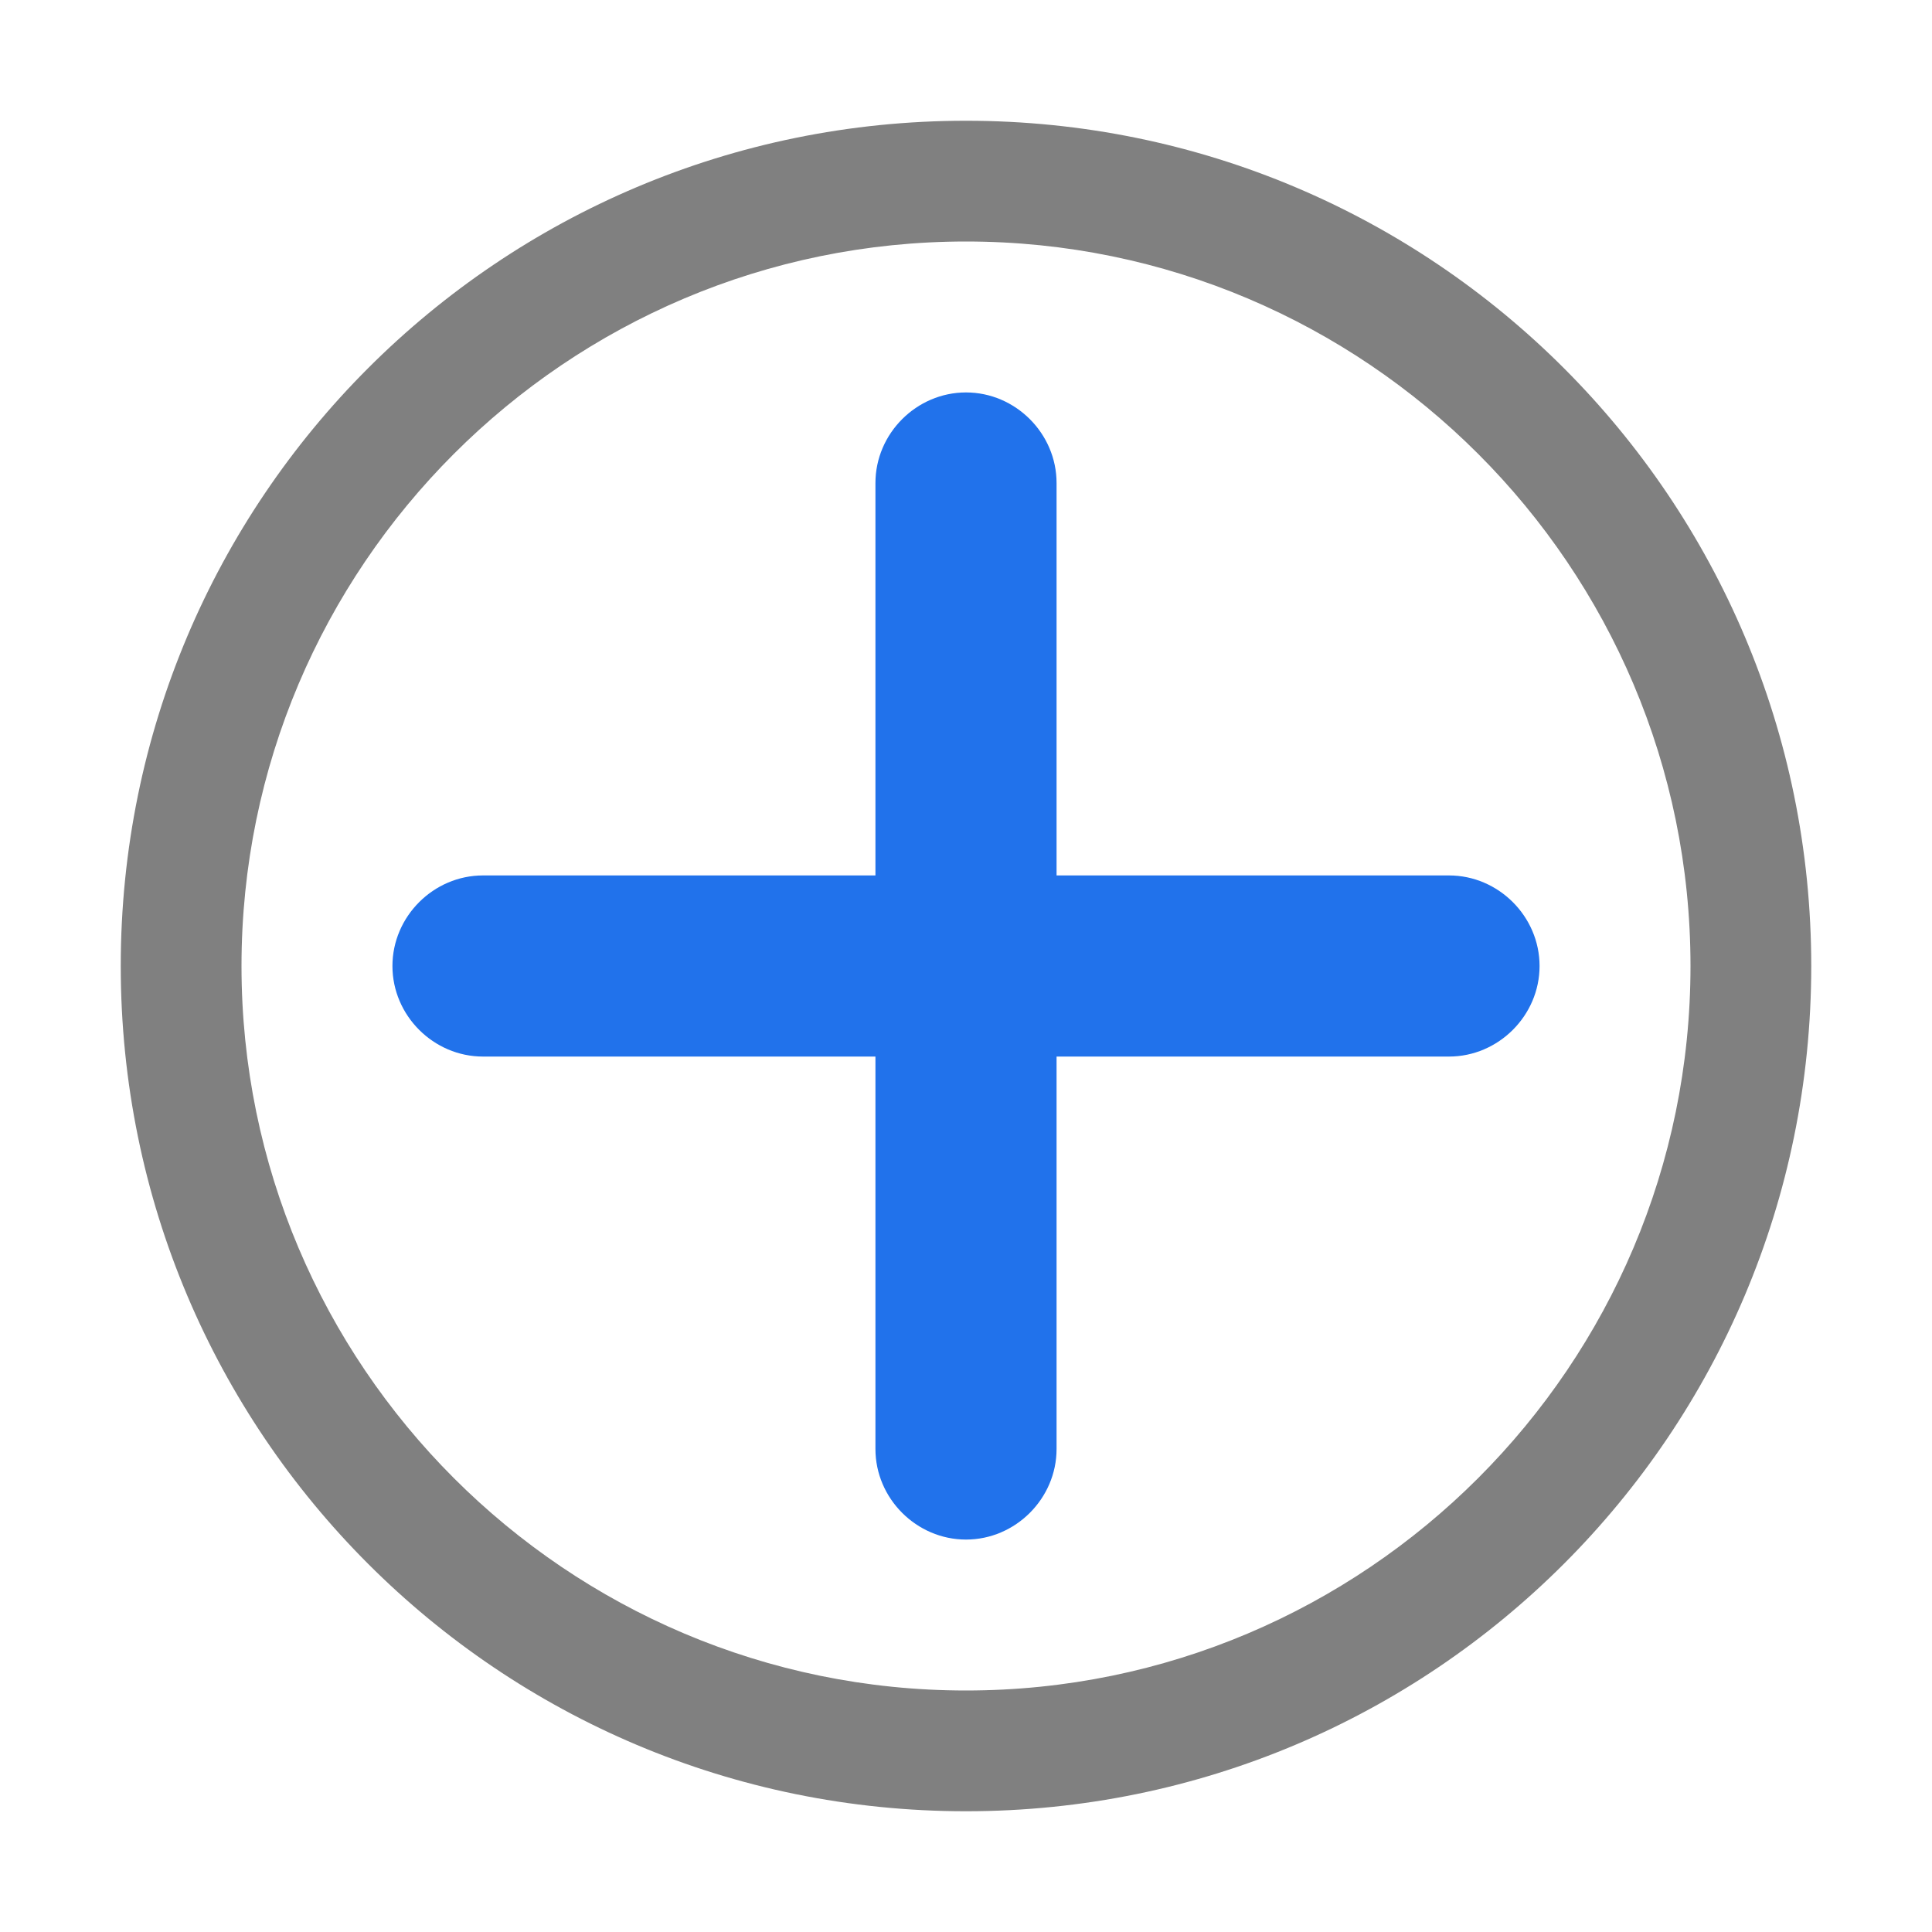 <?xml version="1.0" encoding="utf-8"?>
<!-- Generator: Adobe Illustrator 23.0.3, SVG Export Plug-In . SVG Version: 6.00 Build 0)  -->
<svg version="1.0" id="Layer_1" xmlns="http://www.w3.org/2000/svg" xmlns:xlink="http://www.w3.org/1999/xlink" x="0px" y="0px"
	 viewBox="0 0 16 16" enable-background="new 0 0 16 16" xml:space="preserve">
<g id="add_x5F_copies">
	<g>
		<path fill="#808080" d="M8,2c3.31,0,6,2.69,6,6s-2.69,6-6,6s-6-2.69-6-6S4.69,2,8,2 M8,1C4.13,1,1,4.13,1,8s3.13,7,7,7s7-3.13,7-7
			S11.87,1,8,1L8,1z"/>
	</g>
	<g>
		<path fill="#2172eb" d="M12,8.75H4C3.59,8.75,3.25,8.41,3.25,8S3.59,7.25,4,7.25h8c0.41,0,0.75,0.34,0.75,0.75S12.41,8.75,12,8.75
			z"/>
	</g>
	<g>
		<path fill="#2172eb" d="M8,12.75c-0.41,0-0.75-0.34-0.75-0.75V4c0-0.41,0.34-0.75,0.75-0.75S8.75,3.59,8.75,4v8
			C8.75,12.41,8.41,12.75,8,12.75z"/>
	</g>
</g>
</svg>
